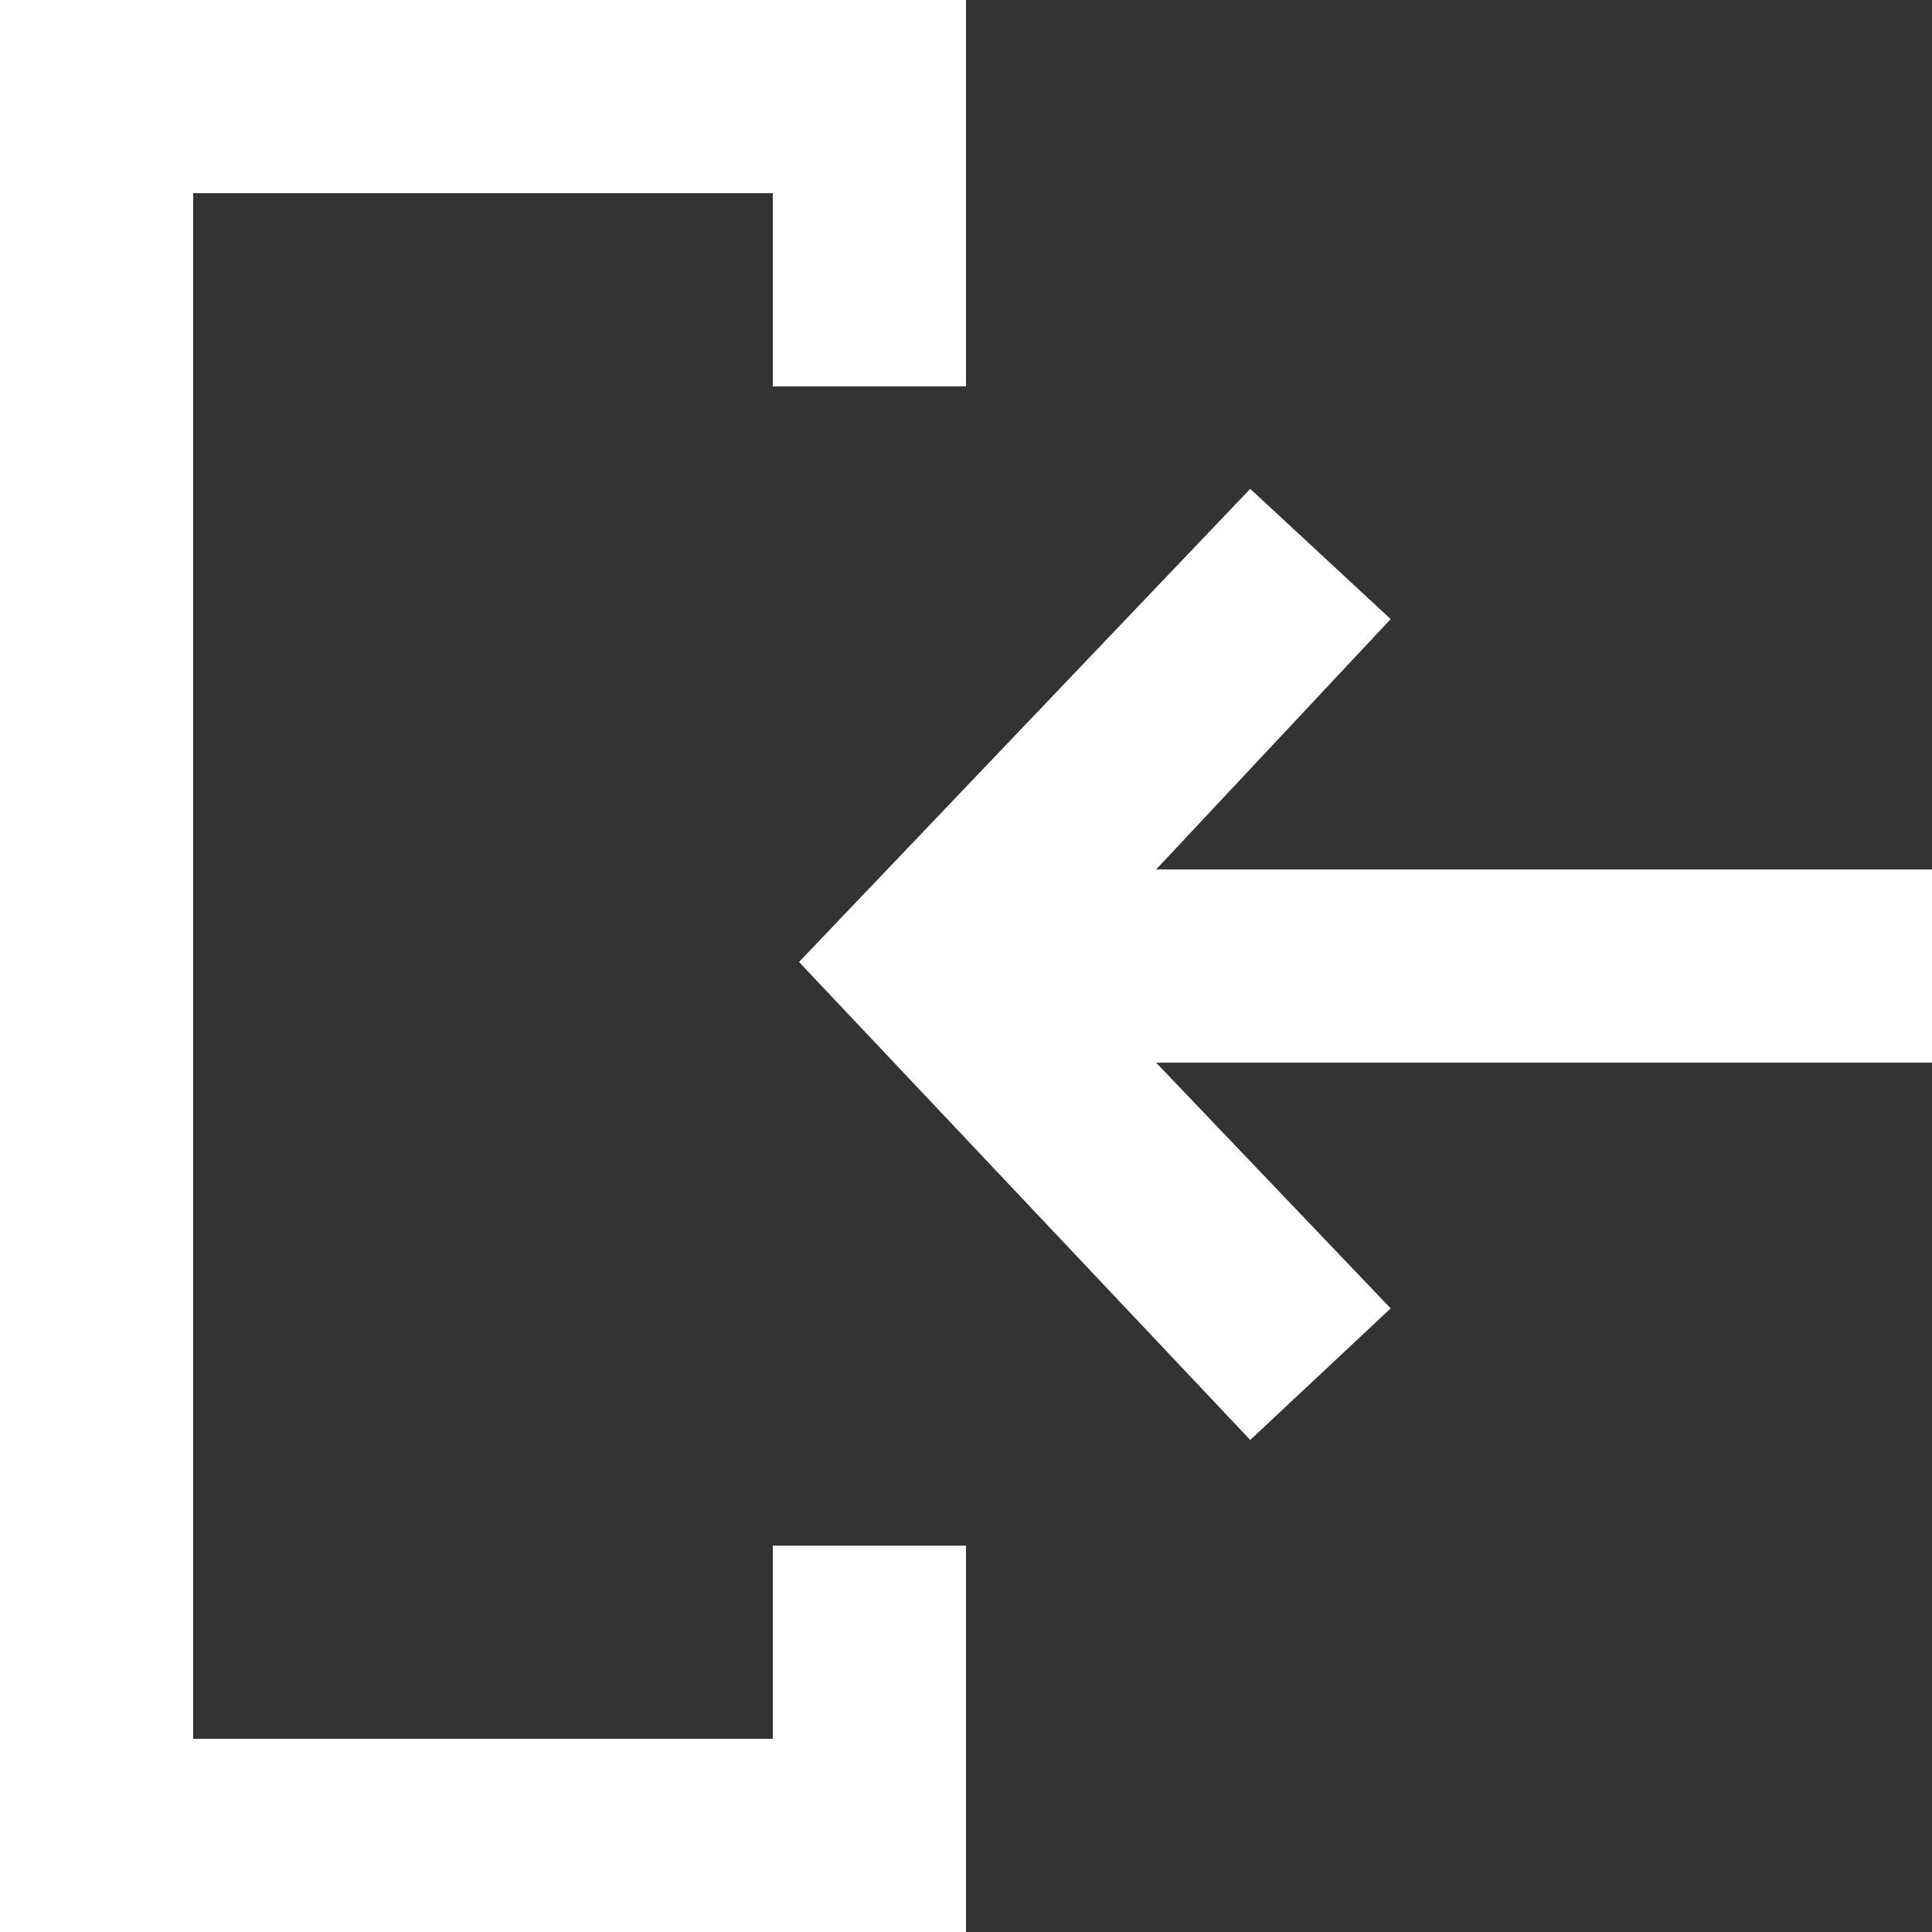 <!-- Generated by IcoMoon.io -->
<svg version="1.1" xmlns="http://www.w3.org/2000/svg" width="32" height="32" viewBox="0 0 32 32">
<rect x="0" y="0" width="32" height="32" fill="#333333" stroke="none"/>
<title>as-arrow_in_left-2</title>
<path fill="#fff" d="M13.234 15.933l7.474 7.917 2.326-2.179-3.885-4.070h12.851v-3.2h-12.851l3.885-4.147-2.326-2.157-7.474 7.837zM16 32h-16v-32h16v6.4h-3.2v-3.2h-9.6v25.6h9.6v-3.2h3.2v6.4z"></path>
</svg>
